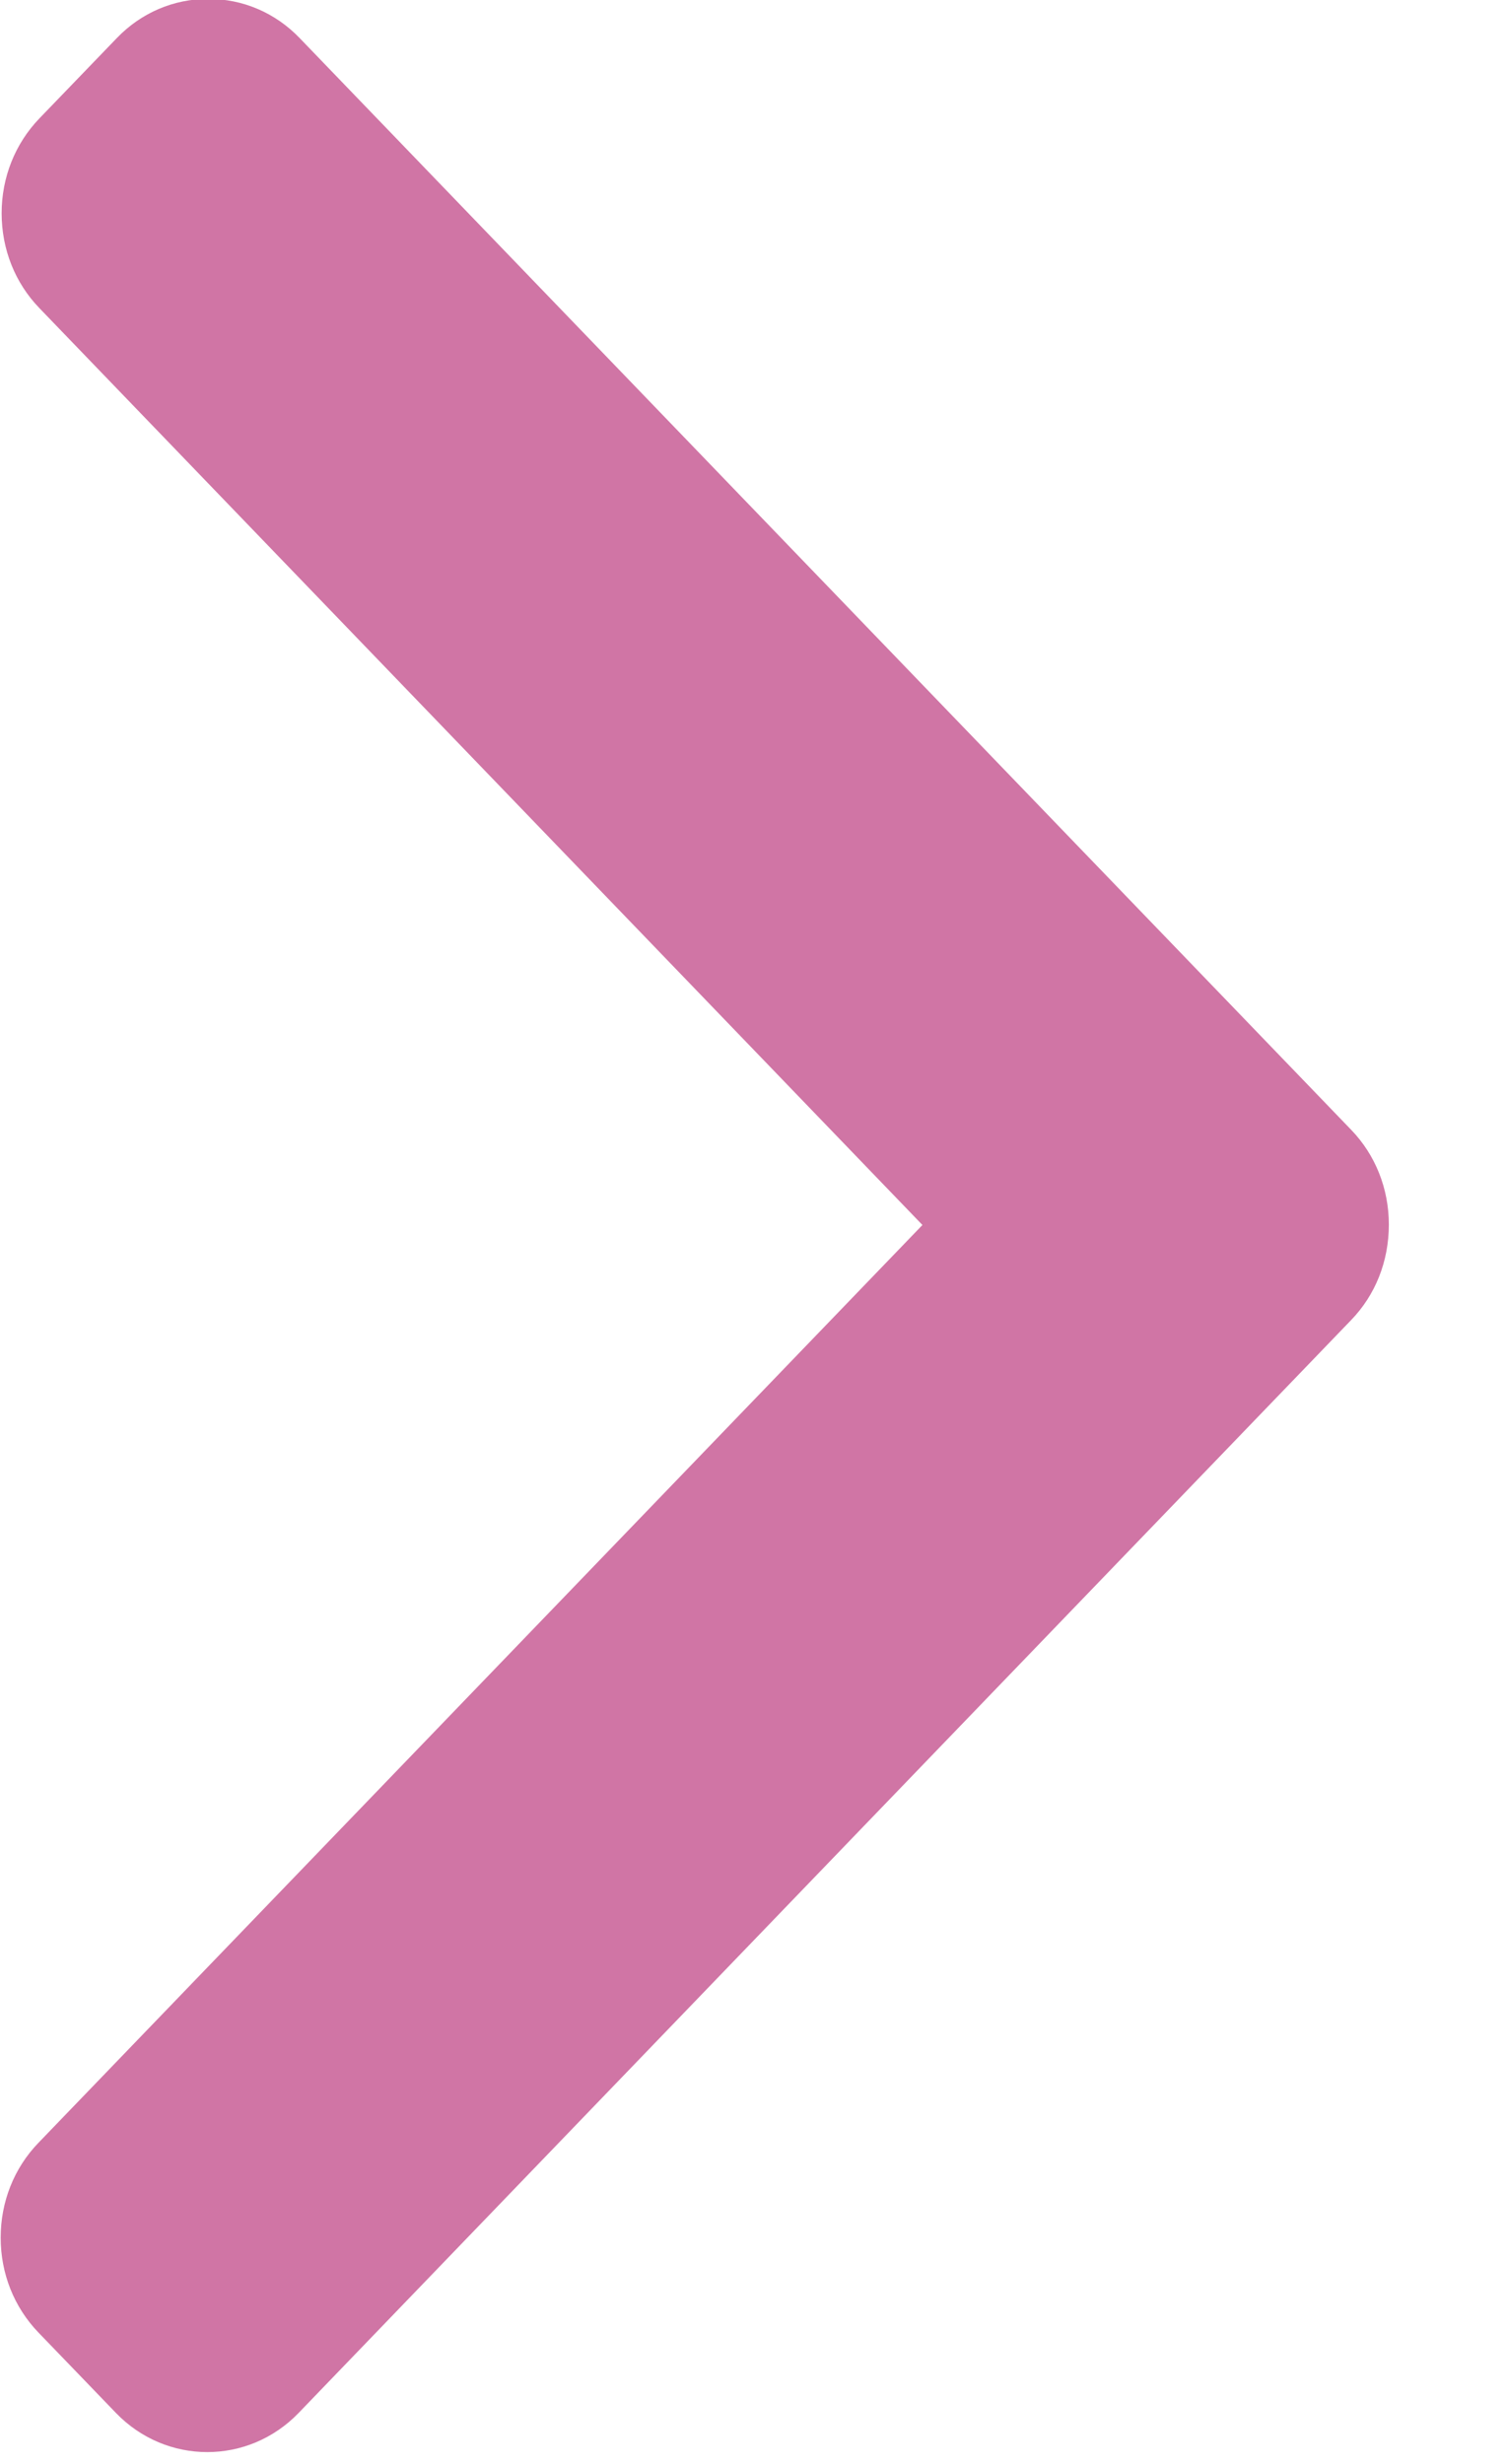 <svg 
 xmlns="http://www.w3.org/2000/svg"
 xmlns:xlink="http://www.w3.org/1999/xlink"
 width="11px" height="18px">
<path fill-rule="evenodd"  fill="rgb(208, 117, 165)"
 d="M2.183,17.627 L9.875,9.644 C10.053,9.460 10.151,9.214 10.151,8.946 C10.151,8.684 10.053,8.437 9.875,8.253 L2.190,0.278 C2.012,0.093 1.775,-0.008 1.522,-0.008 C1.269,-0.008 1.032,0.093 0.854,0.278 L0.288,0.865 C0.110,1.050 0.012,1.296 0.012,1.558 C0.012,1.821 0.110,2.067 0.288,2.251 L6.742,8.949 L0.281,15.654 C0.103,15.838 0.005,16.084 0.005,16.347 C0.005,16.610 0.103,16.855 0.281,17.040 L0.847,17.627 C1.215,18.009 1.815,18.009 2.183,17.627 Z"/>
</svg>